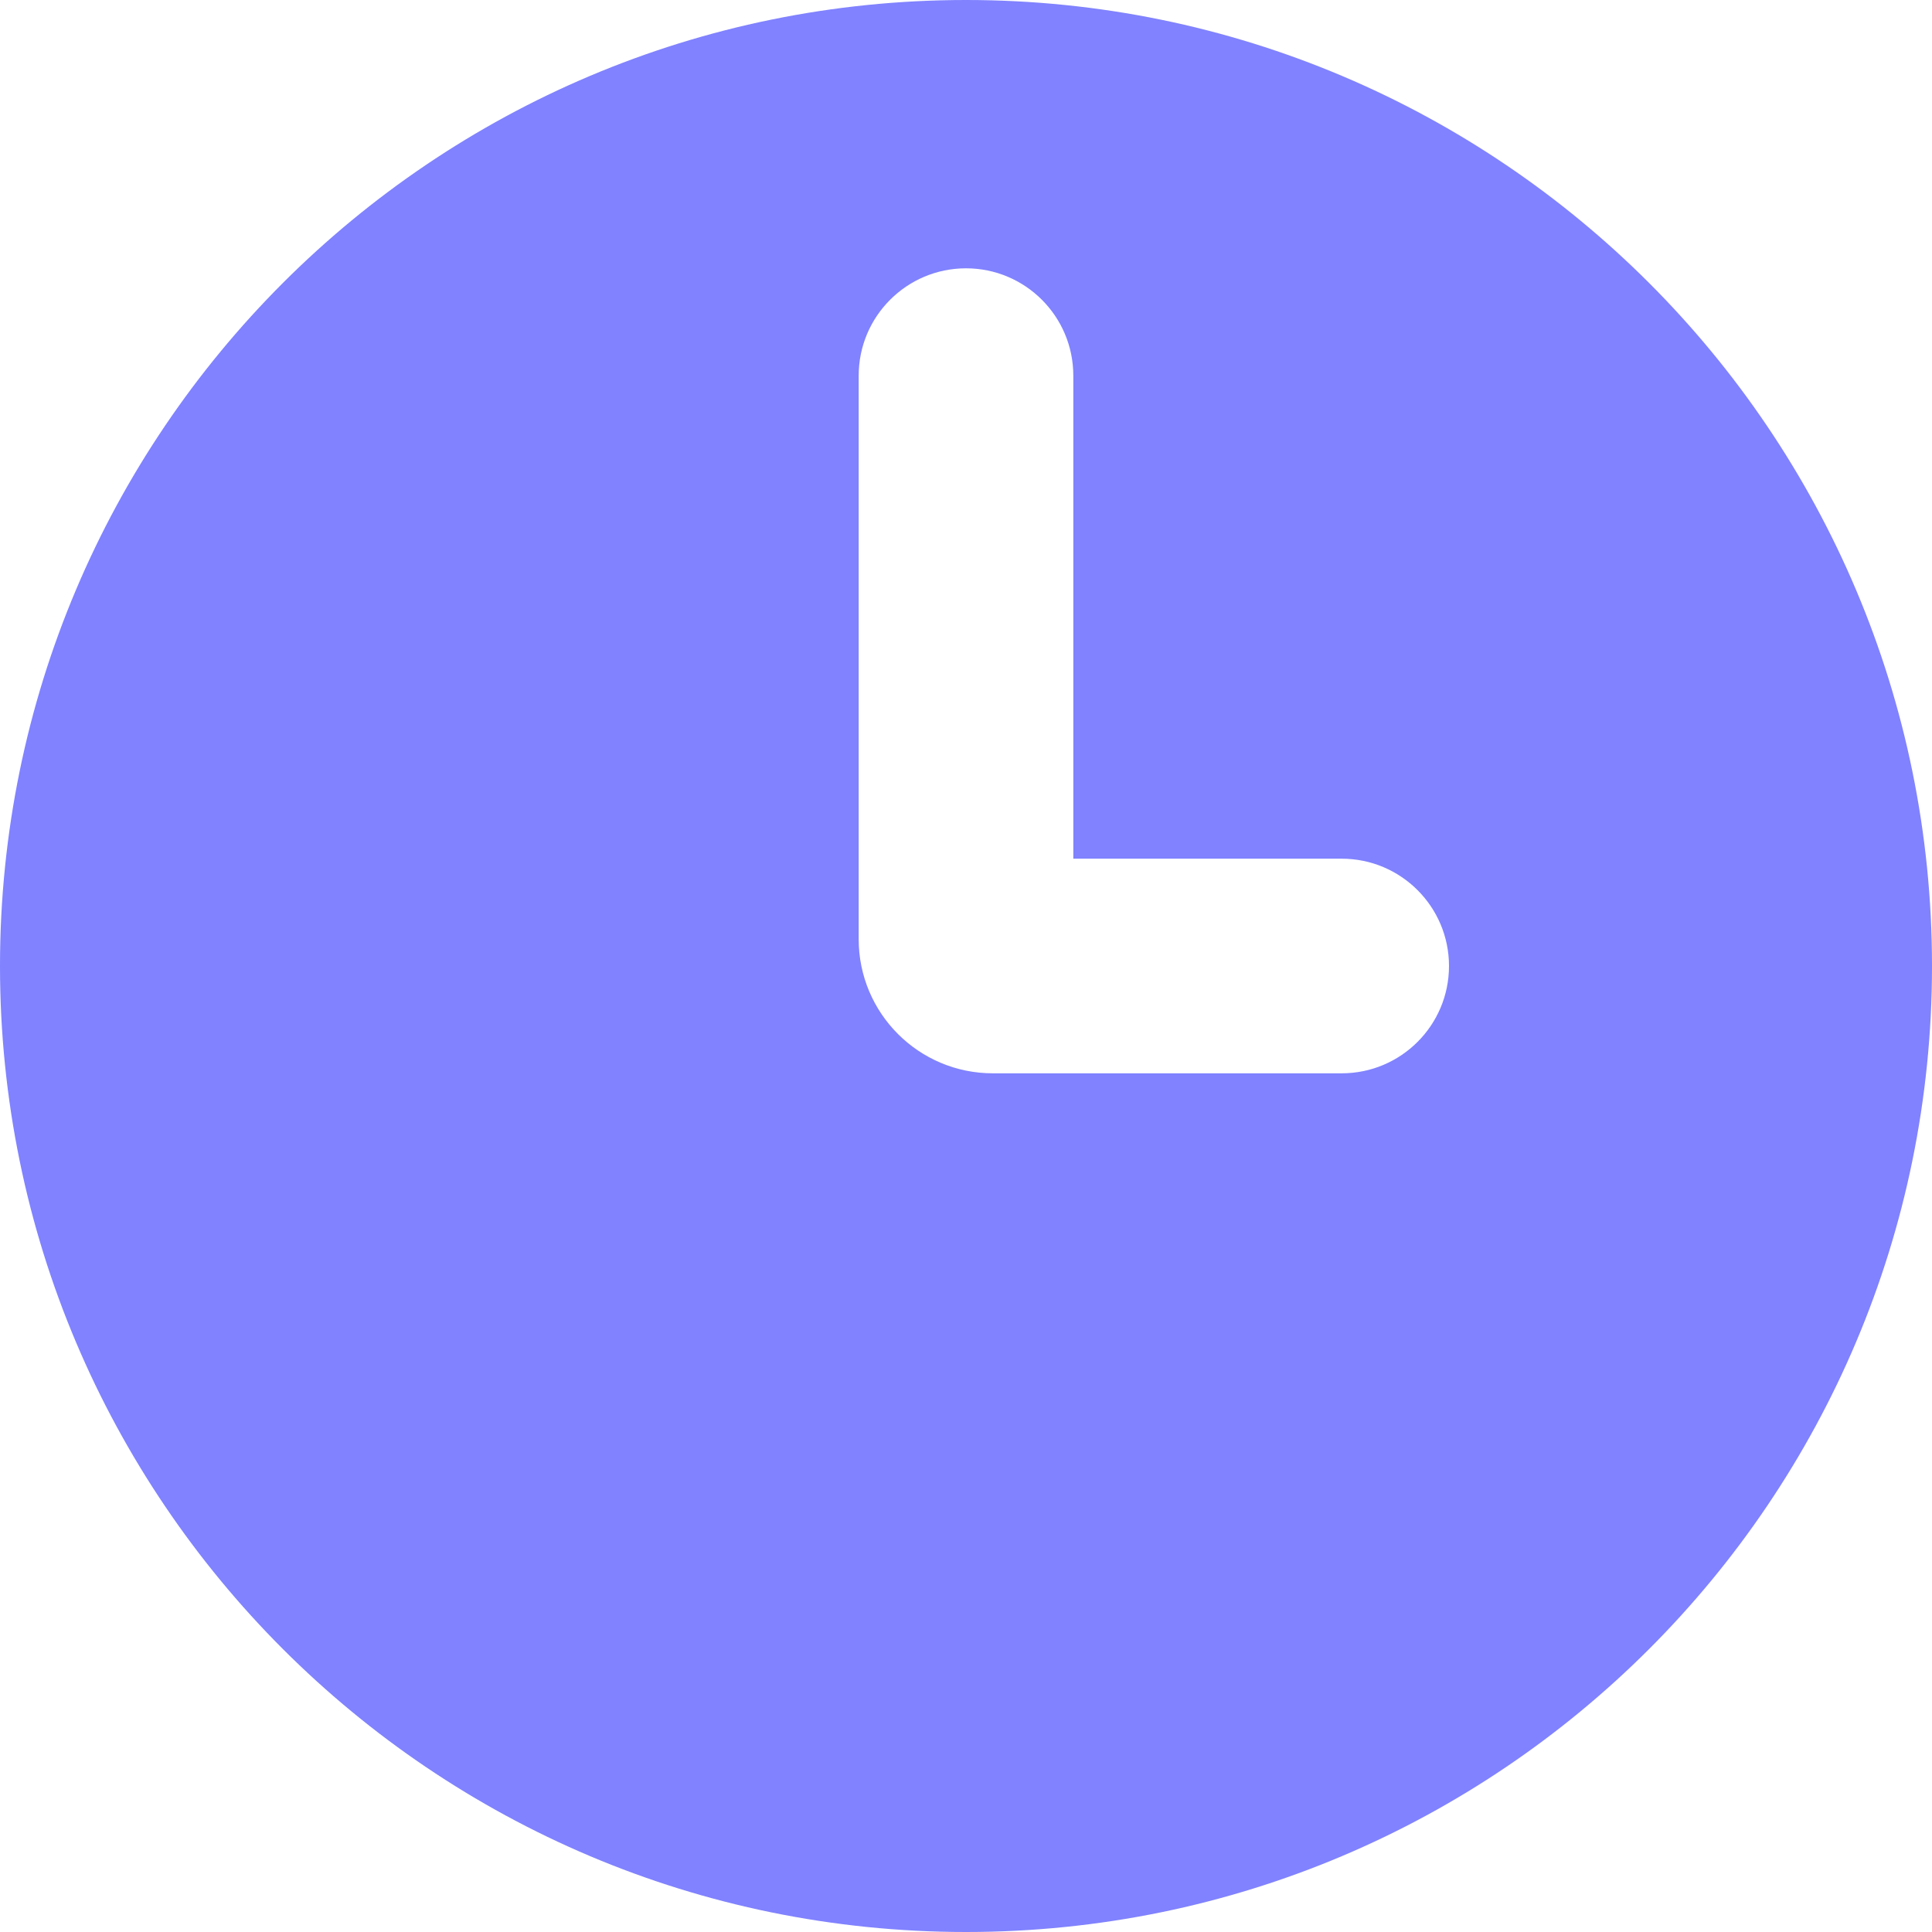 <svg width="33" height="33" viewBox="0 0 33 33" fill="none" xmlns="http://www.w3.org/2000/svg">
<g clip-path="url(#clip0_764_27318)">
<g clip-path="url(#clip1_764_27318)">
<path fill-rule="evenodd" clip-rule="evenodd" d="M16.5 33C25.613 33 33 25.613 33 16.5C33 7.387 25.613 0 16.5 0C7.387 0 0 7.387 0 16.5C0 25.613 7.387 33 16.5 33ZM18.333 6.417C18.333 5.404 17.513 4.583 16.5 4.583C15.488 4.583 14.667 5.404 14.667 6.417V16.042C14.667 17.307 15.693 18.333 16.958 18.333H22.917C23.929 18.333 24.75 17.513 24.75 16.5C24.75 15.488 23.929 14.667 22.917 14.667H18.333V6.417Z" fill="#8082FF"/>
</g>
</g>
<defs>
<clipPath id="clip0_764_27318">
<rect width="33" height="33" fill="white"/>
</clipPath>
<clipPath id="clip1_764_27318">
<rect width="33" height="33" fill="white"/>
</clipPath>
</defs>
</svg>
